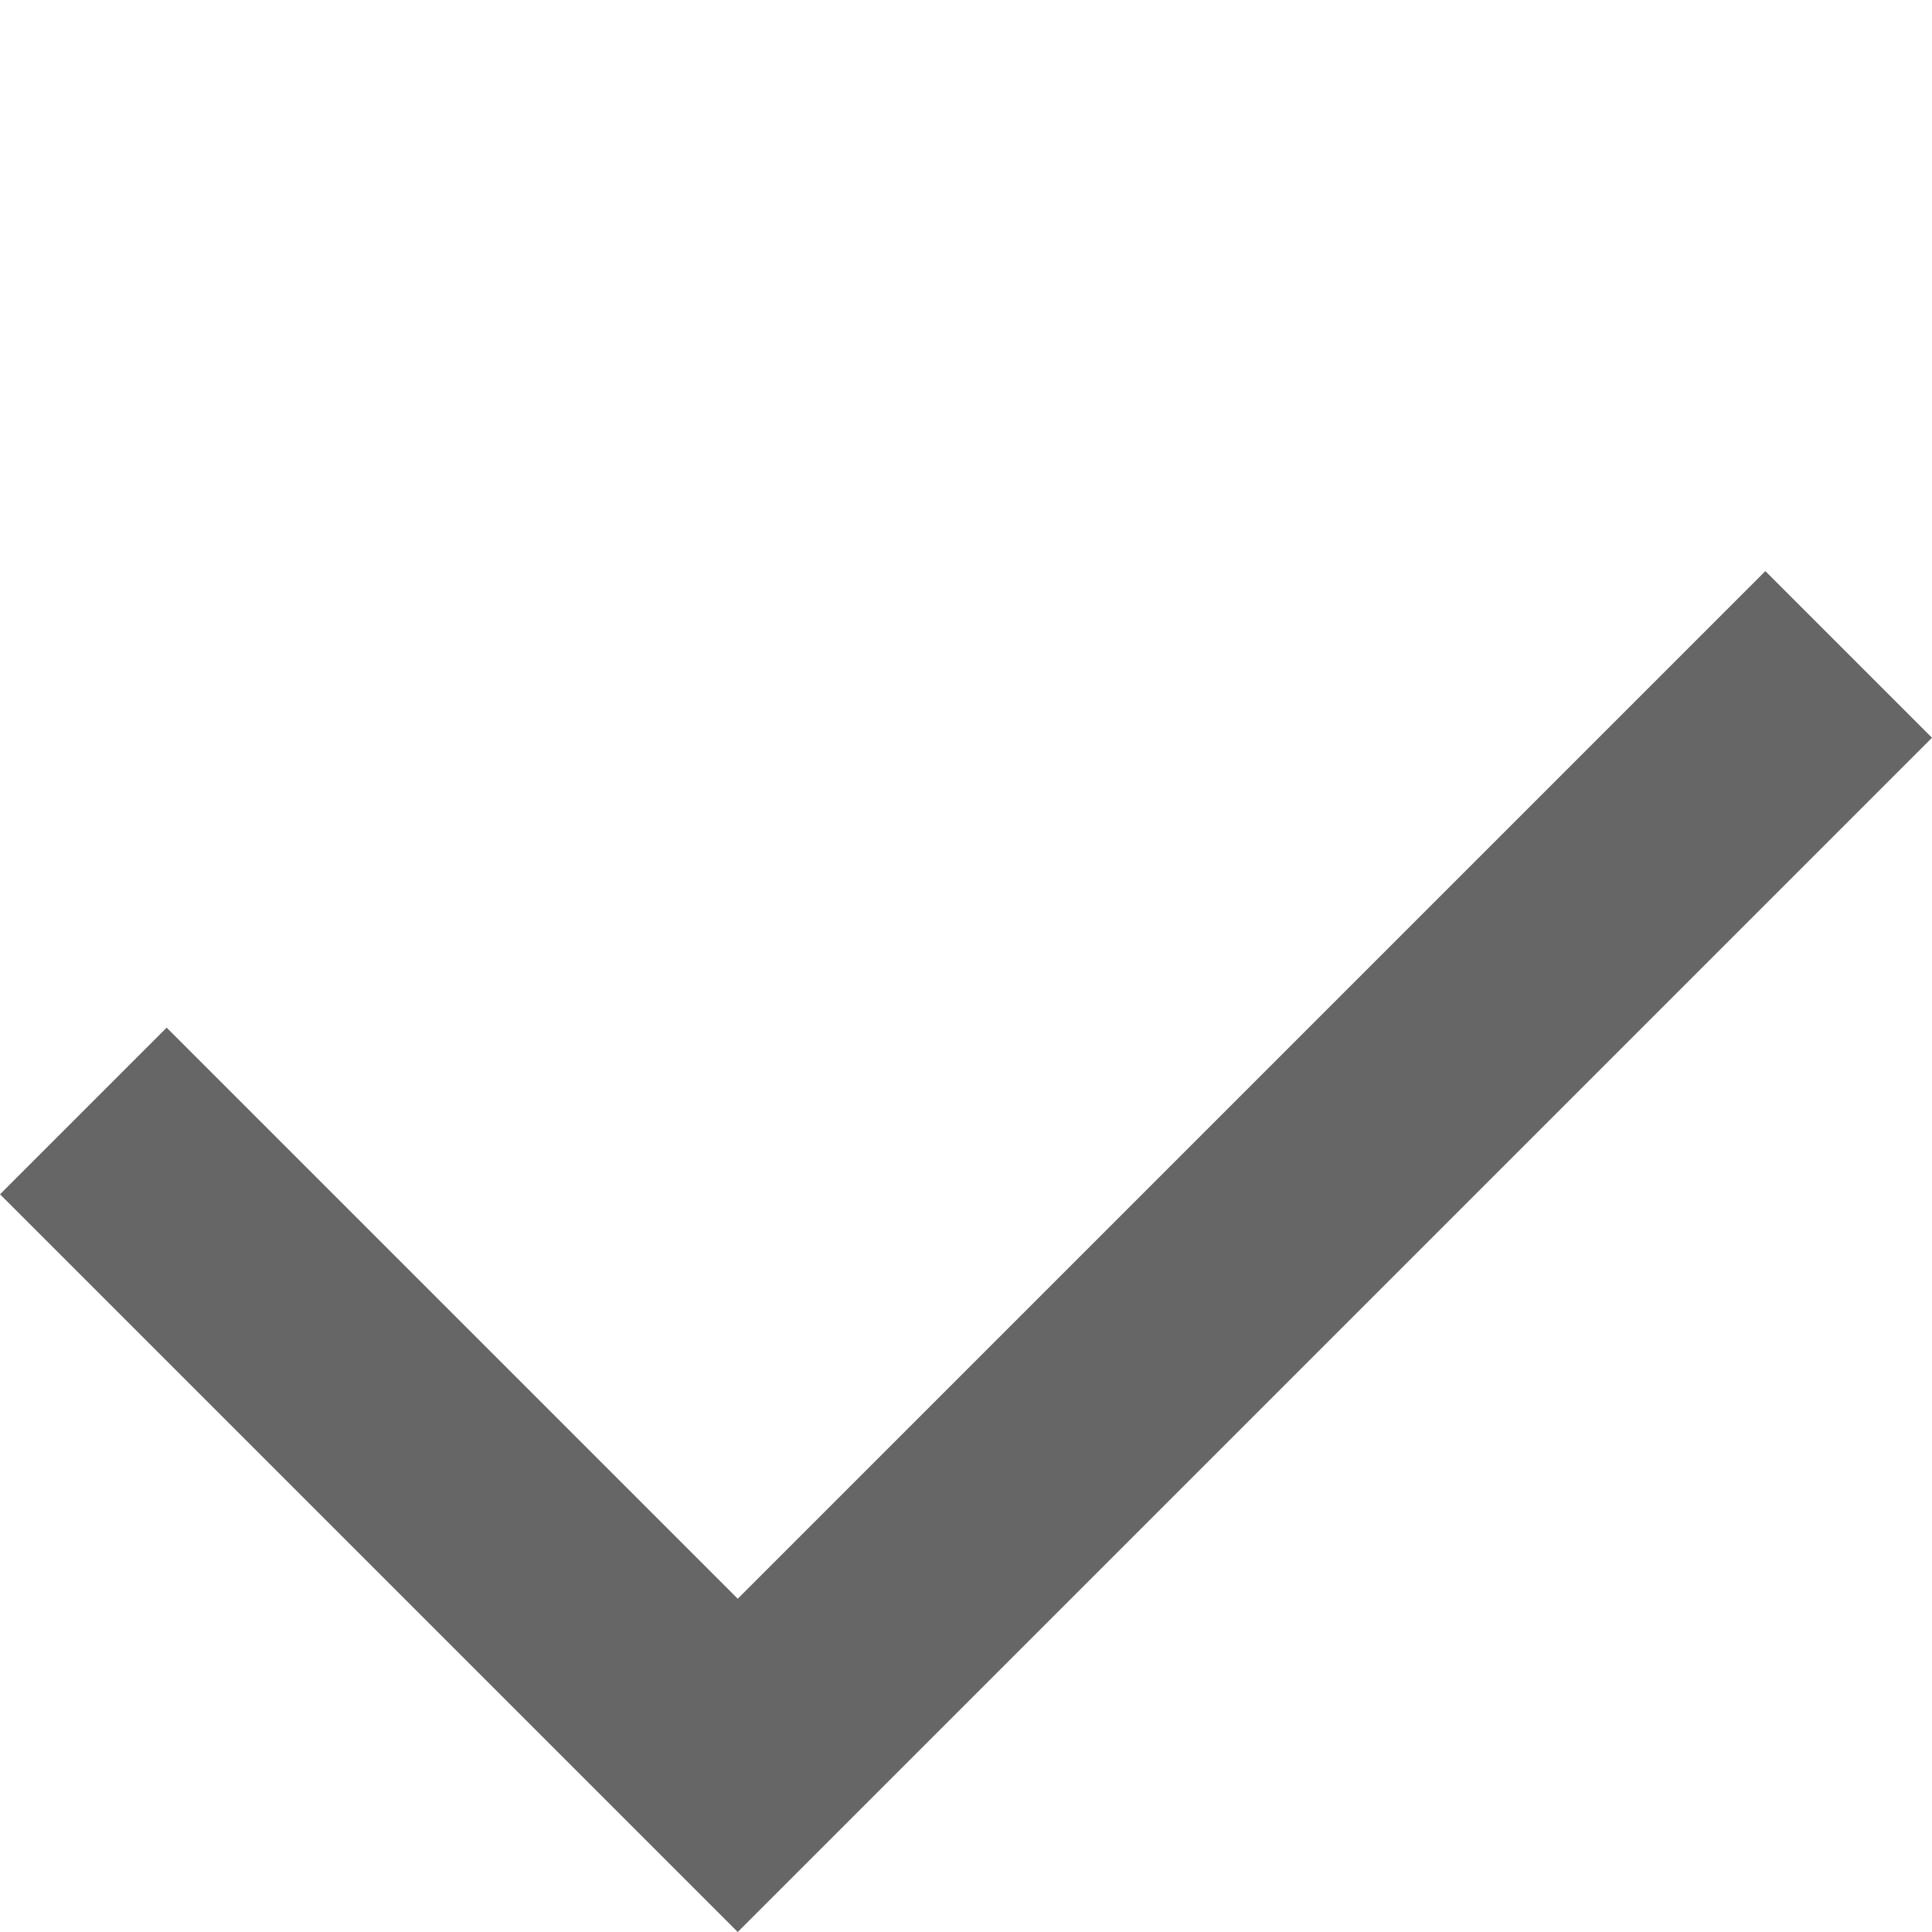 <svg xmlns="http://www.w3.org/2000/svg" width="24.594" height="24.594" viewBox="0 0 24.594 24.594">
  <path id="패스_215" data-name="패스 215" d="M4360.549-1545.69v11.781h20" transform="translate(-1989.345 4190.484) rotate(-45)" fill="none" stroke="#666" stroke-width="3"/>
</svg>
